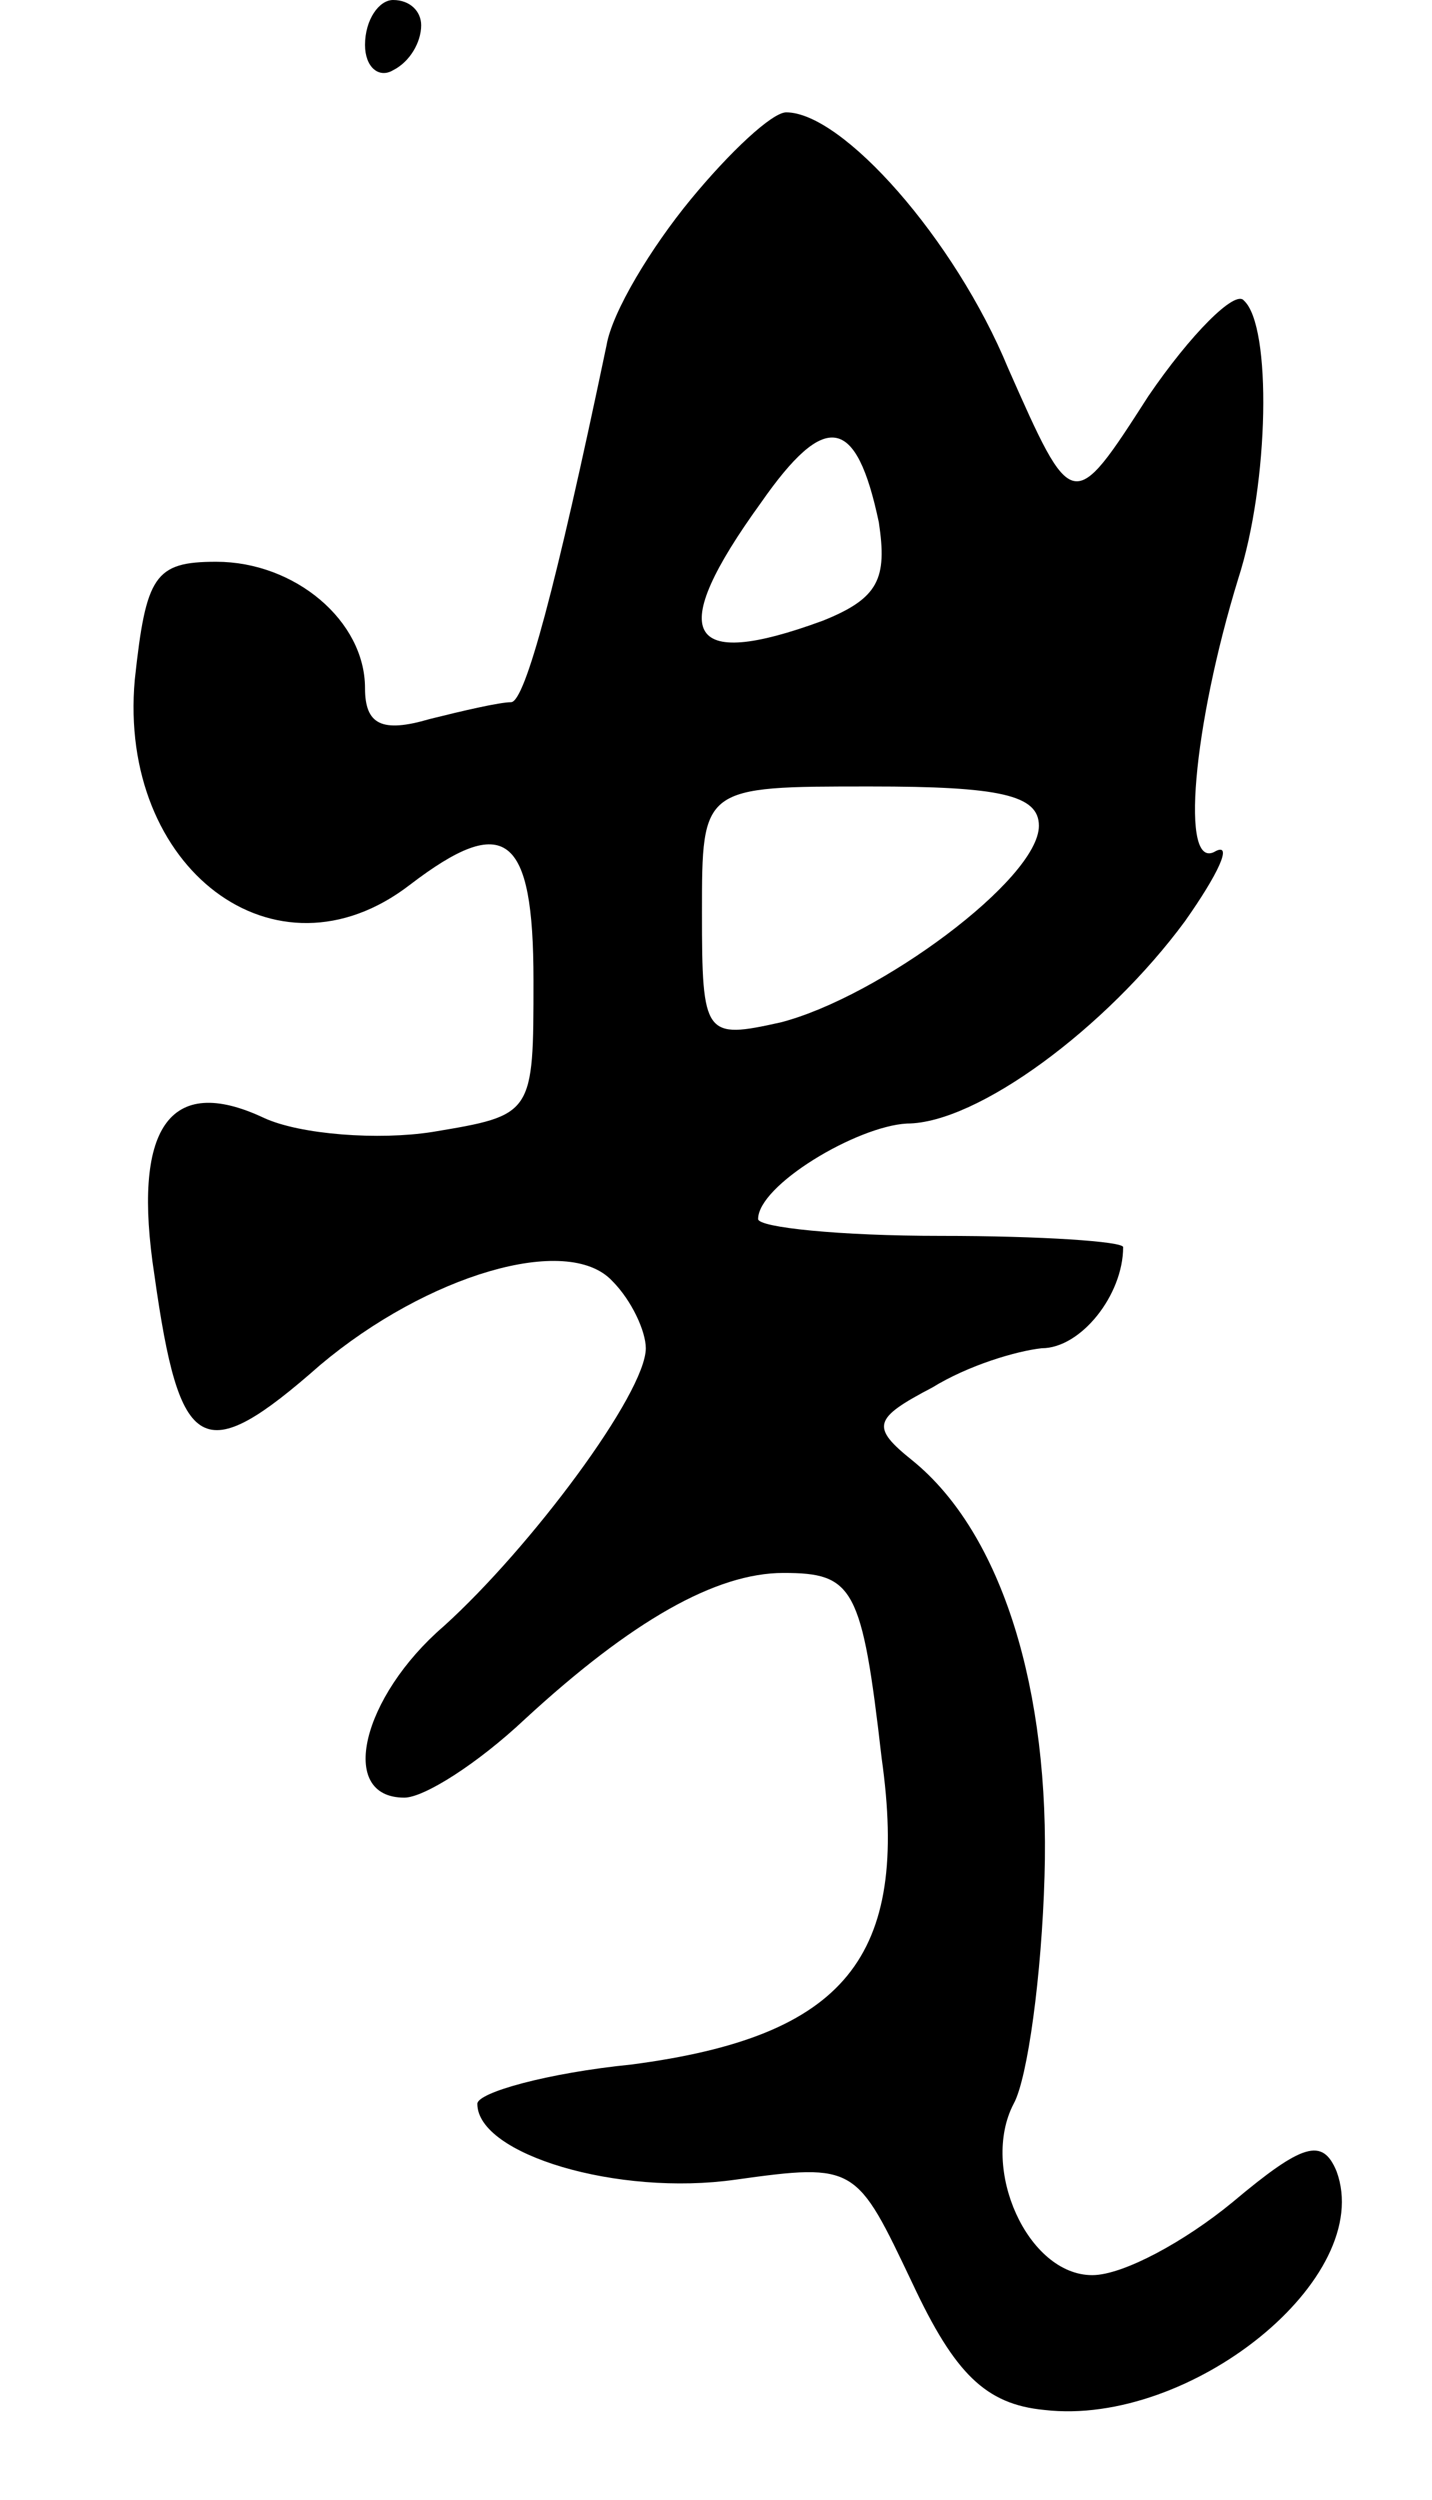 <svg version="1.0" xmlns="http://www.w3.org/2000/svg"
 width="51pt" height="89pt" viewBox="0 0 51 89"
 preserveAspectRatio="xMidYMid meet">
<g transform="translate(0,89) scale(0.1,-0.1)"
fill="#000000" stroke="none">
<path d="M130 874 c0 -8 5 -12 10 -9 6 3 10 10 10 16 0 5 -4 9 -10 9 -5 0 -10
-7 -10 -16z"/>
<path d="M246 819 c-14 -17 -28 -40 -30 -52 -18 -86 -29 -127 -34 -127 -4 0
-17 -3 -29 -6 -17 -5 -23 -2 -23 11 0 24 -25 45 -53 45 -22 0 -25 -5 -29 -42
-6 -67 50 -110 98 -73 34 26 44 18 44 -34 0 -48 0 -48 -36 -54 -19 -3 -47 -1
-60 5 -34 16 -47 -4 -39 -56 9 -64 17 -69 59 -32 38 32 88 47 104 30 7 -7 12
-18 12 -24 0 -16 -41 -71 -72 -99 -29 -25 -38 -61 -14 -61 7 0 26 12 43 28 38
35 68 52 92 52 25 0 28 -5 35 -66 10 -71 -13 -99 -89 -109 -30 -3 -55 -10 -55
-14 0 -18 50 -33 92 -27 43 6 43 5 63 -37 15 -32 26 -43 47 -45 52 -6 118 47
104 85 -5 12 -12 10 -37 -11 -17 -14 -39 -26 -50 -26 -23 0 -40 38 -28 61 5 9
10 46 11 81 2 66 -15 122 -47 148 -15 12 -14 15 7 26 13 8 30 13 39 14 14 0
29 19 29 36 0 2 -29 4 -65 4 -36 0 -65 3 -65 6 0 12 35 33 53 34 25 0 71 34
99 72 12 17 17 28 11 25 -13 -8 -8 45 8 97 11 34 12 90 2 99 -3 4 -19 -12 -34
-34 -27 -42 -27 -42 -50 10 -19 46 -59 91 -79 91 -5 0 -20 -14 -34 -31z m67
-115 c3 -20 0 -27 -20 -35 -49 -18 -56 -5 -22 42 23 33 34 31 42 -7z m57 -108
c0 -19 -57 -61 -92 -70 -27 -6 -28 -5 -28 39 0 45 0 45 60 45 46 0 60 -3 60
-14z"/>
</g>
</svg>
